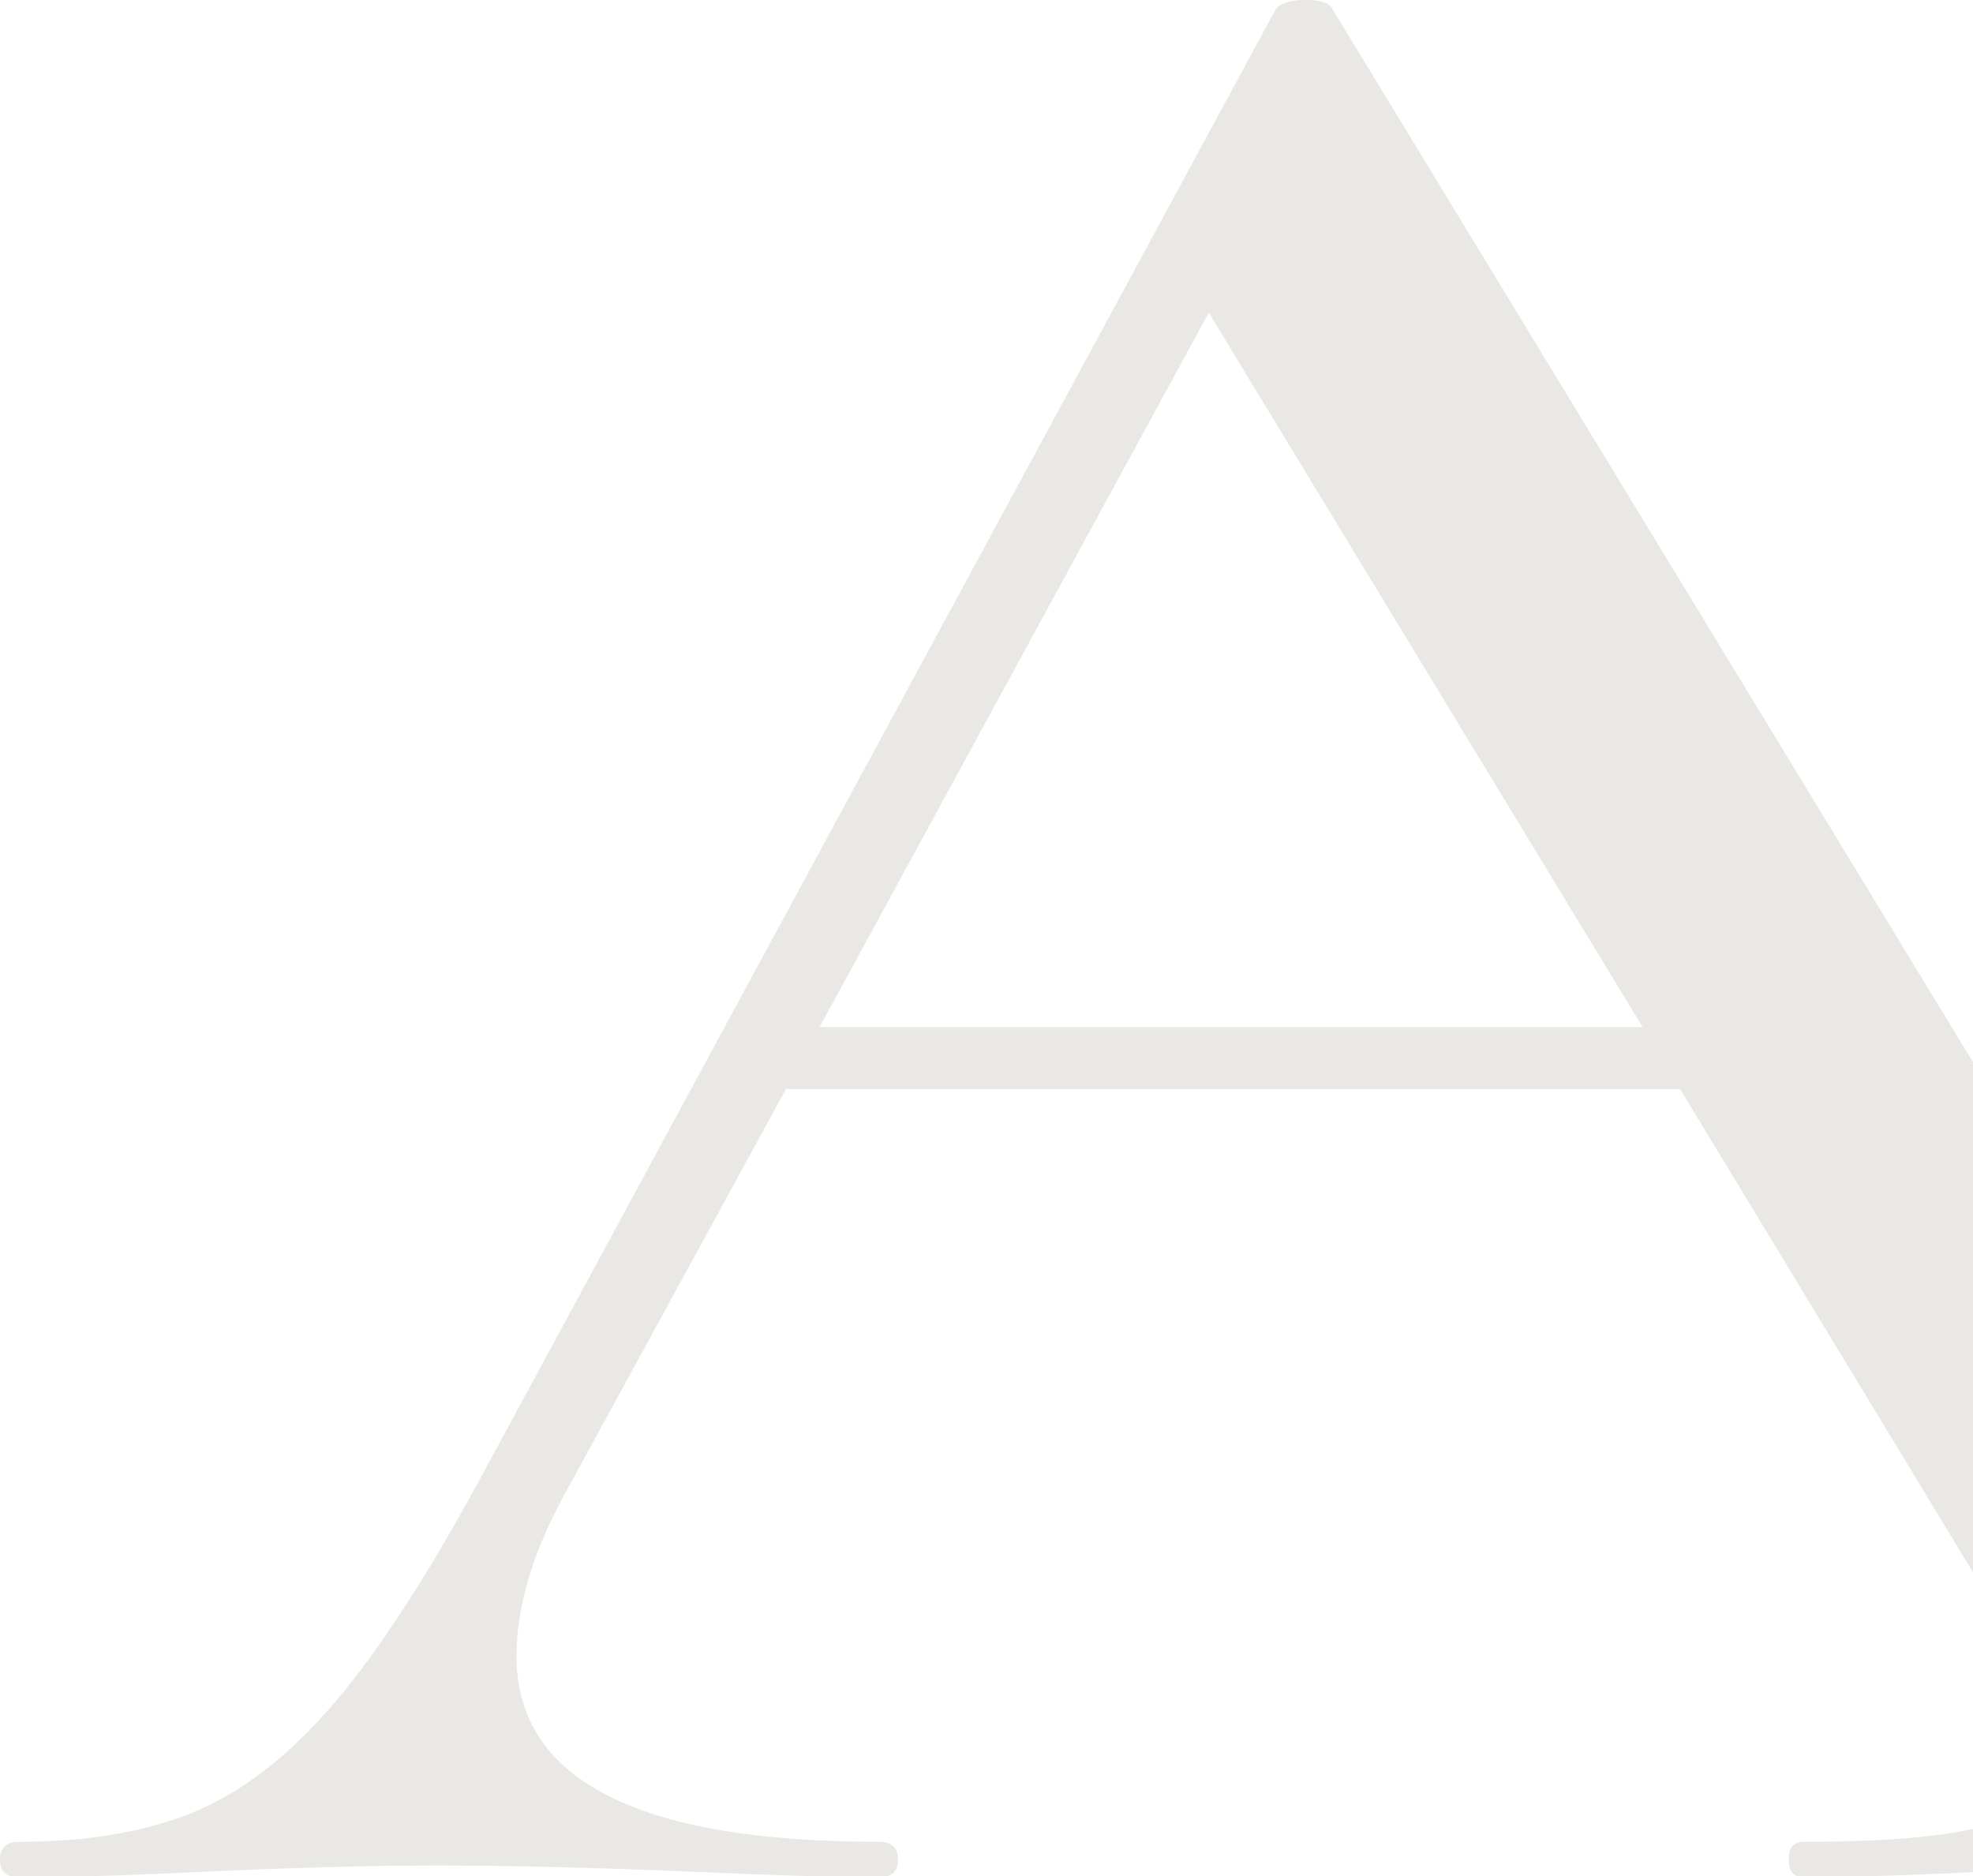 <svg width="630" height="599" viewBox="0 0 630 599" fill="none" xmlns="http://www.w3.org/2000/svg">
<path d="M844.786 588.094C847.953 588.094 849.536 590.002 849.536 593.784C849.536 597.53 847.953 599.404 844.786 599.404C829.656 599.404 806.171 598.779 774.328 597.53C742.42 596.282 718.912 595.657 703.783 595.657C685.487 595.657 662.793 596.282 635.701 597.53C610.192 598.779 590.268 599.404 575.974 599.404C572.742 599.404 571.136 597.53 571.136 593.784C571.136 590.002 572.742 588.094 575.974 588.094C604.65 588.094 625.145 586.065 637.46 581.989C649.818 577.878 656.02 570.471 656.02 559.786C656.02 550.402 650.434 536.265 639.307 517.393L536.479 347.75H250.955L180.41 476.873C170.074 495.745 164.929 513.021 164.929 528.702C164.929 568.303 203.544 588.094 280.774 588.094C284.755 588.094 286.756 590.002 286.756 593.784C286.756 597.53 284.755 599.404 280.774 599.404C266.459 599.404 245.766 598.779 218.673 597.53C188.414 596.282 162.114 595.657 139.771 595.657C119.892 595.657 95.615 596.282 66.939 597.53C43.013 598.779 22.694 599.404 5.981 599.404C2.001 599.404 0 597.53 0 593.784C0 590.002 2.001 588.094 5.981 588.094C28.258 588.094 47.17 584.816 62.717 578.242C78.242 571.633 93.174 559.838 107.489 542.856C121.849 525.892 137.792 501.07 155.341 468.408L407.439 2.775C409.023 0.937 412.211 0 417.027 0C421.777 0 424.548 0.937 425.384 2.775L709.764 470.281C736.857 516.178 759.947 547.279 779.078 563.602C798.188 579.942 820.091 588.094 844.786 588.094ZM261.687 327.976H524.517L385.977 99.843L261.687 327.976Z" fill="#523E27" fill-opacity="0.12"/>
</svg>
